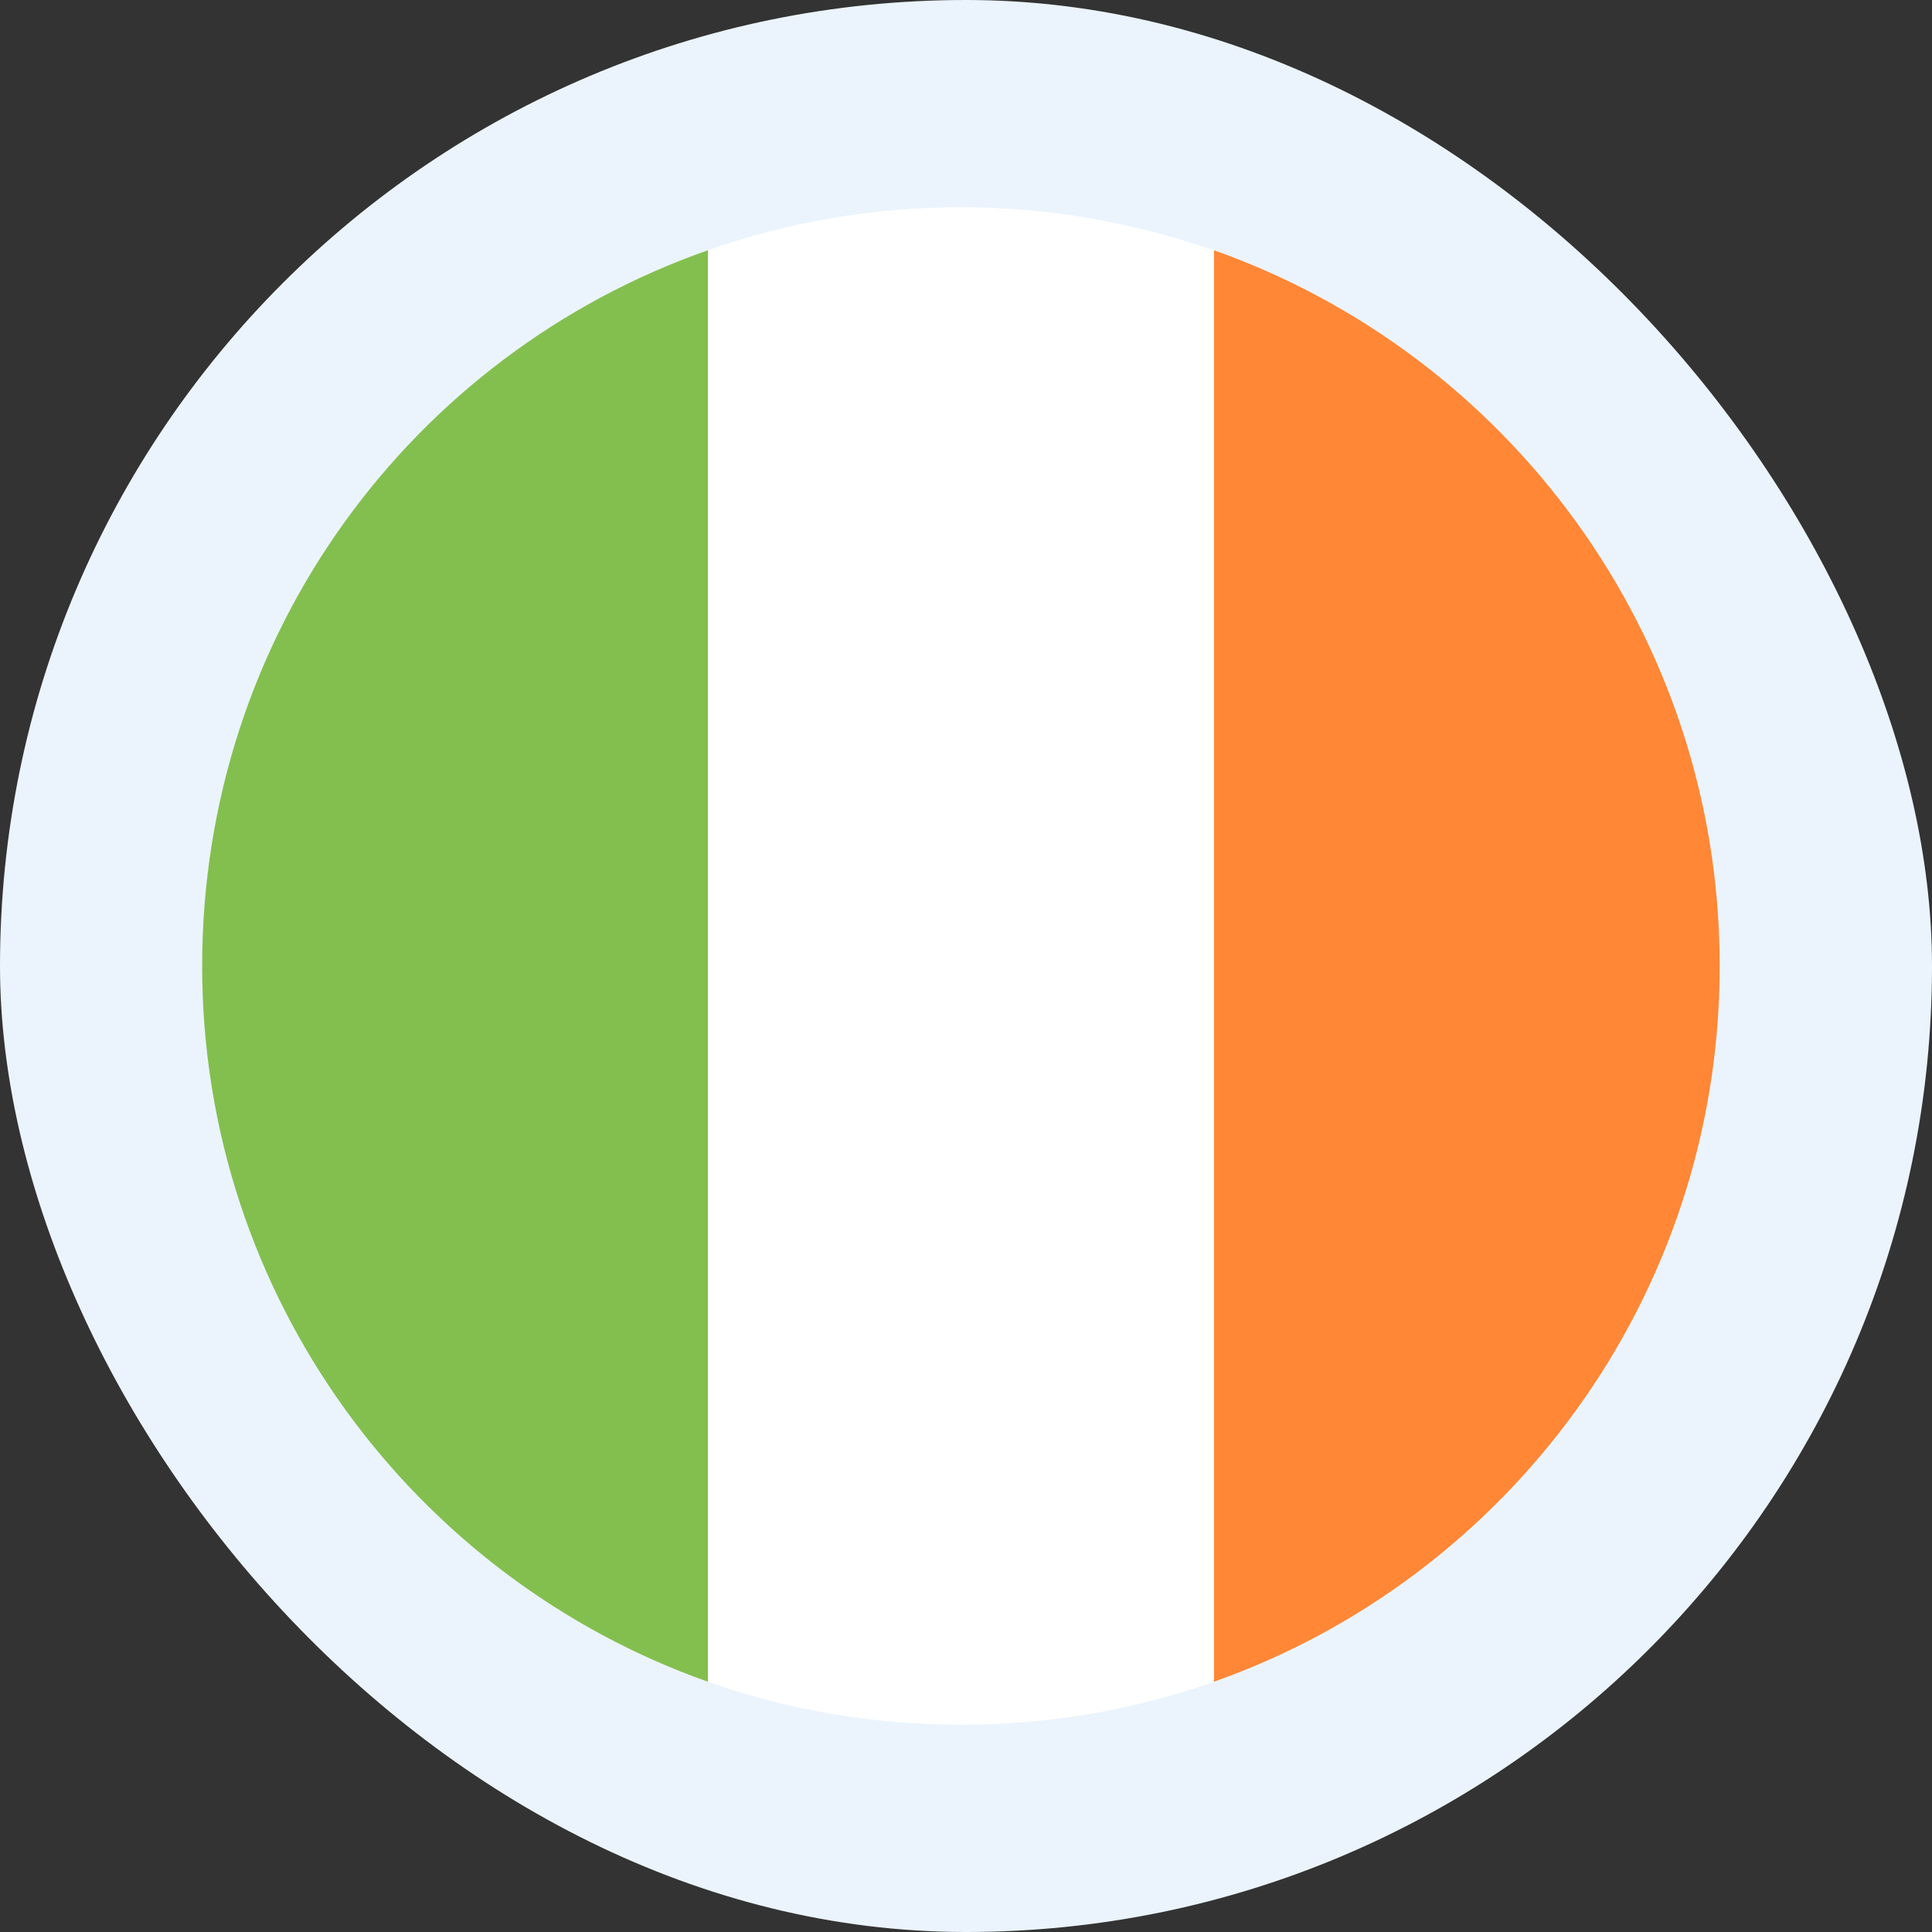 <svg width="74" height="74" viewBox="0 0 74 74" fill="none" xmlns="http://www.w3.org/2000/svg">
<rect x="0" y="0" width="74" height="74" fill="#333333" stroke="none"/>
<rect width="74" height="74" rx="37" fill="#EBF4FC"/>
<path d="M7.743 37C7.743 49.691 15.881 60.444 27.118 64.416V9.584C15.784 13.556 7.743 24.309 7.743 37Z" fill="#83BF4F"/>
<path d="M65.868 37C65.868 24.309 57.731 13.556 46.493 9.584V64.416C57.731 60.444 65.868 49.691 65.868 37Z" fill="#FF8736"/>
<path d="M27.118 64.416C30.121 65.481 33.415 66.062 36.806 66.062C40.196 66.062 43.49 65.481 46.493 64.416V9.584C43.393 8.519 40.196 7.938 36.806 7.938C33.415 7.938 30.121 8.519 27.118 9.584V64.416Z" fill="white"/>
</svg>
